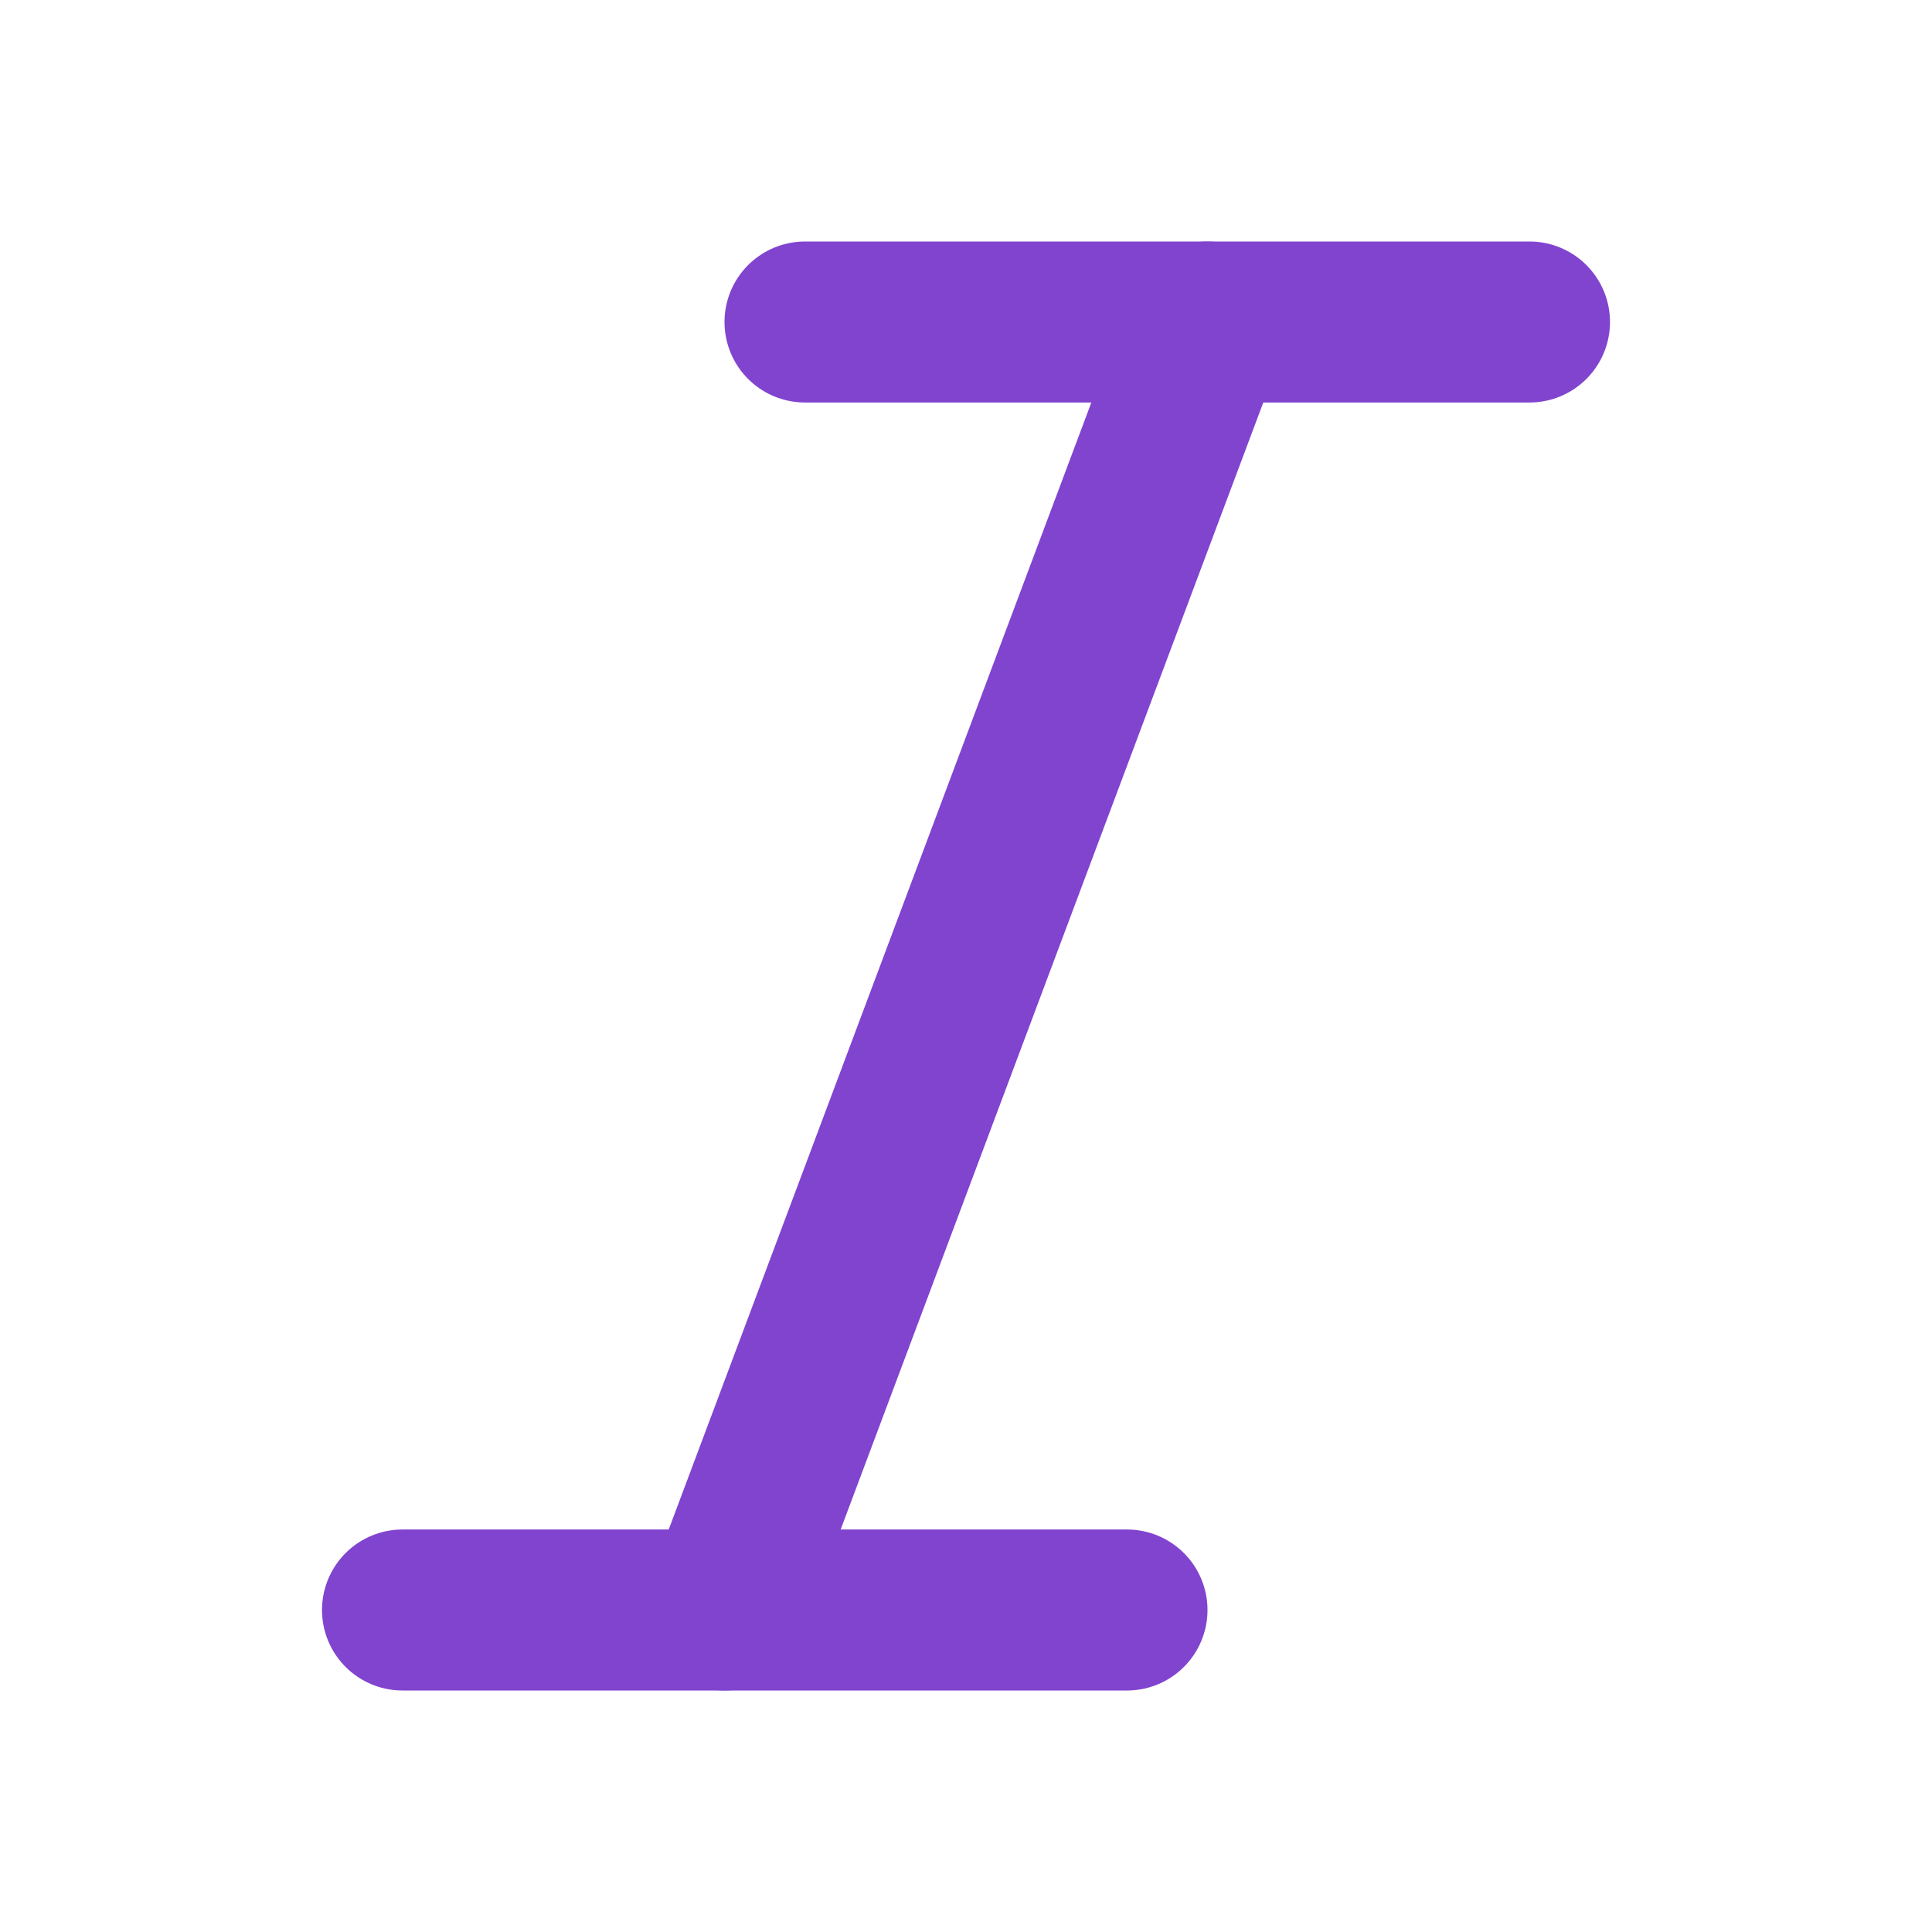 <svg width="24" height="24" viewBox="0 0 24 24" fill="none" xmlns="http://www.w3.org/2000/svg">
<path d="M19 4H10" stroke="#8144CF" stroke-width="2" stroke-linecap="round" stroke-linejoin="round"/>
<path d="M14 20H5" stroke="#8144CF" stroke-width="2" stroke-linecap="round" stroke-linejoin="round"/>
<path d="M15 4L9 20" stroke="#8144CF" stroke-width="2" stroke-linecap="round" stroke-linejoin="round"/>
</svg>
